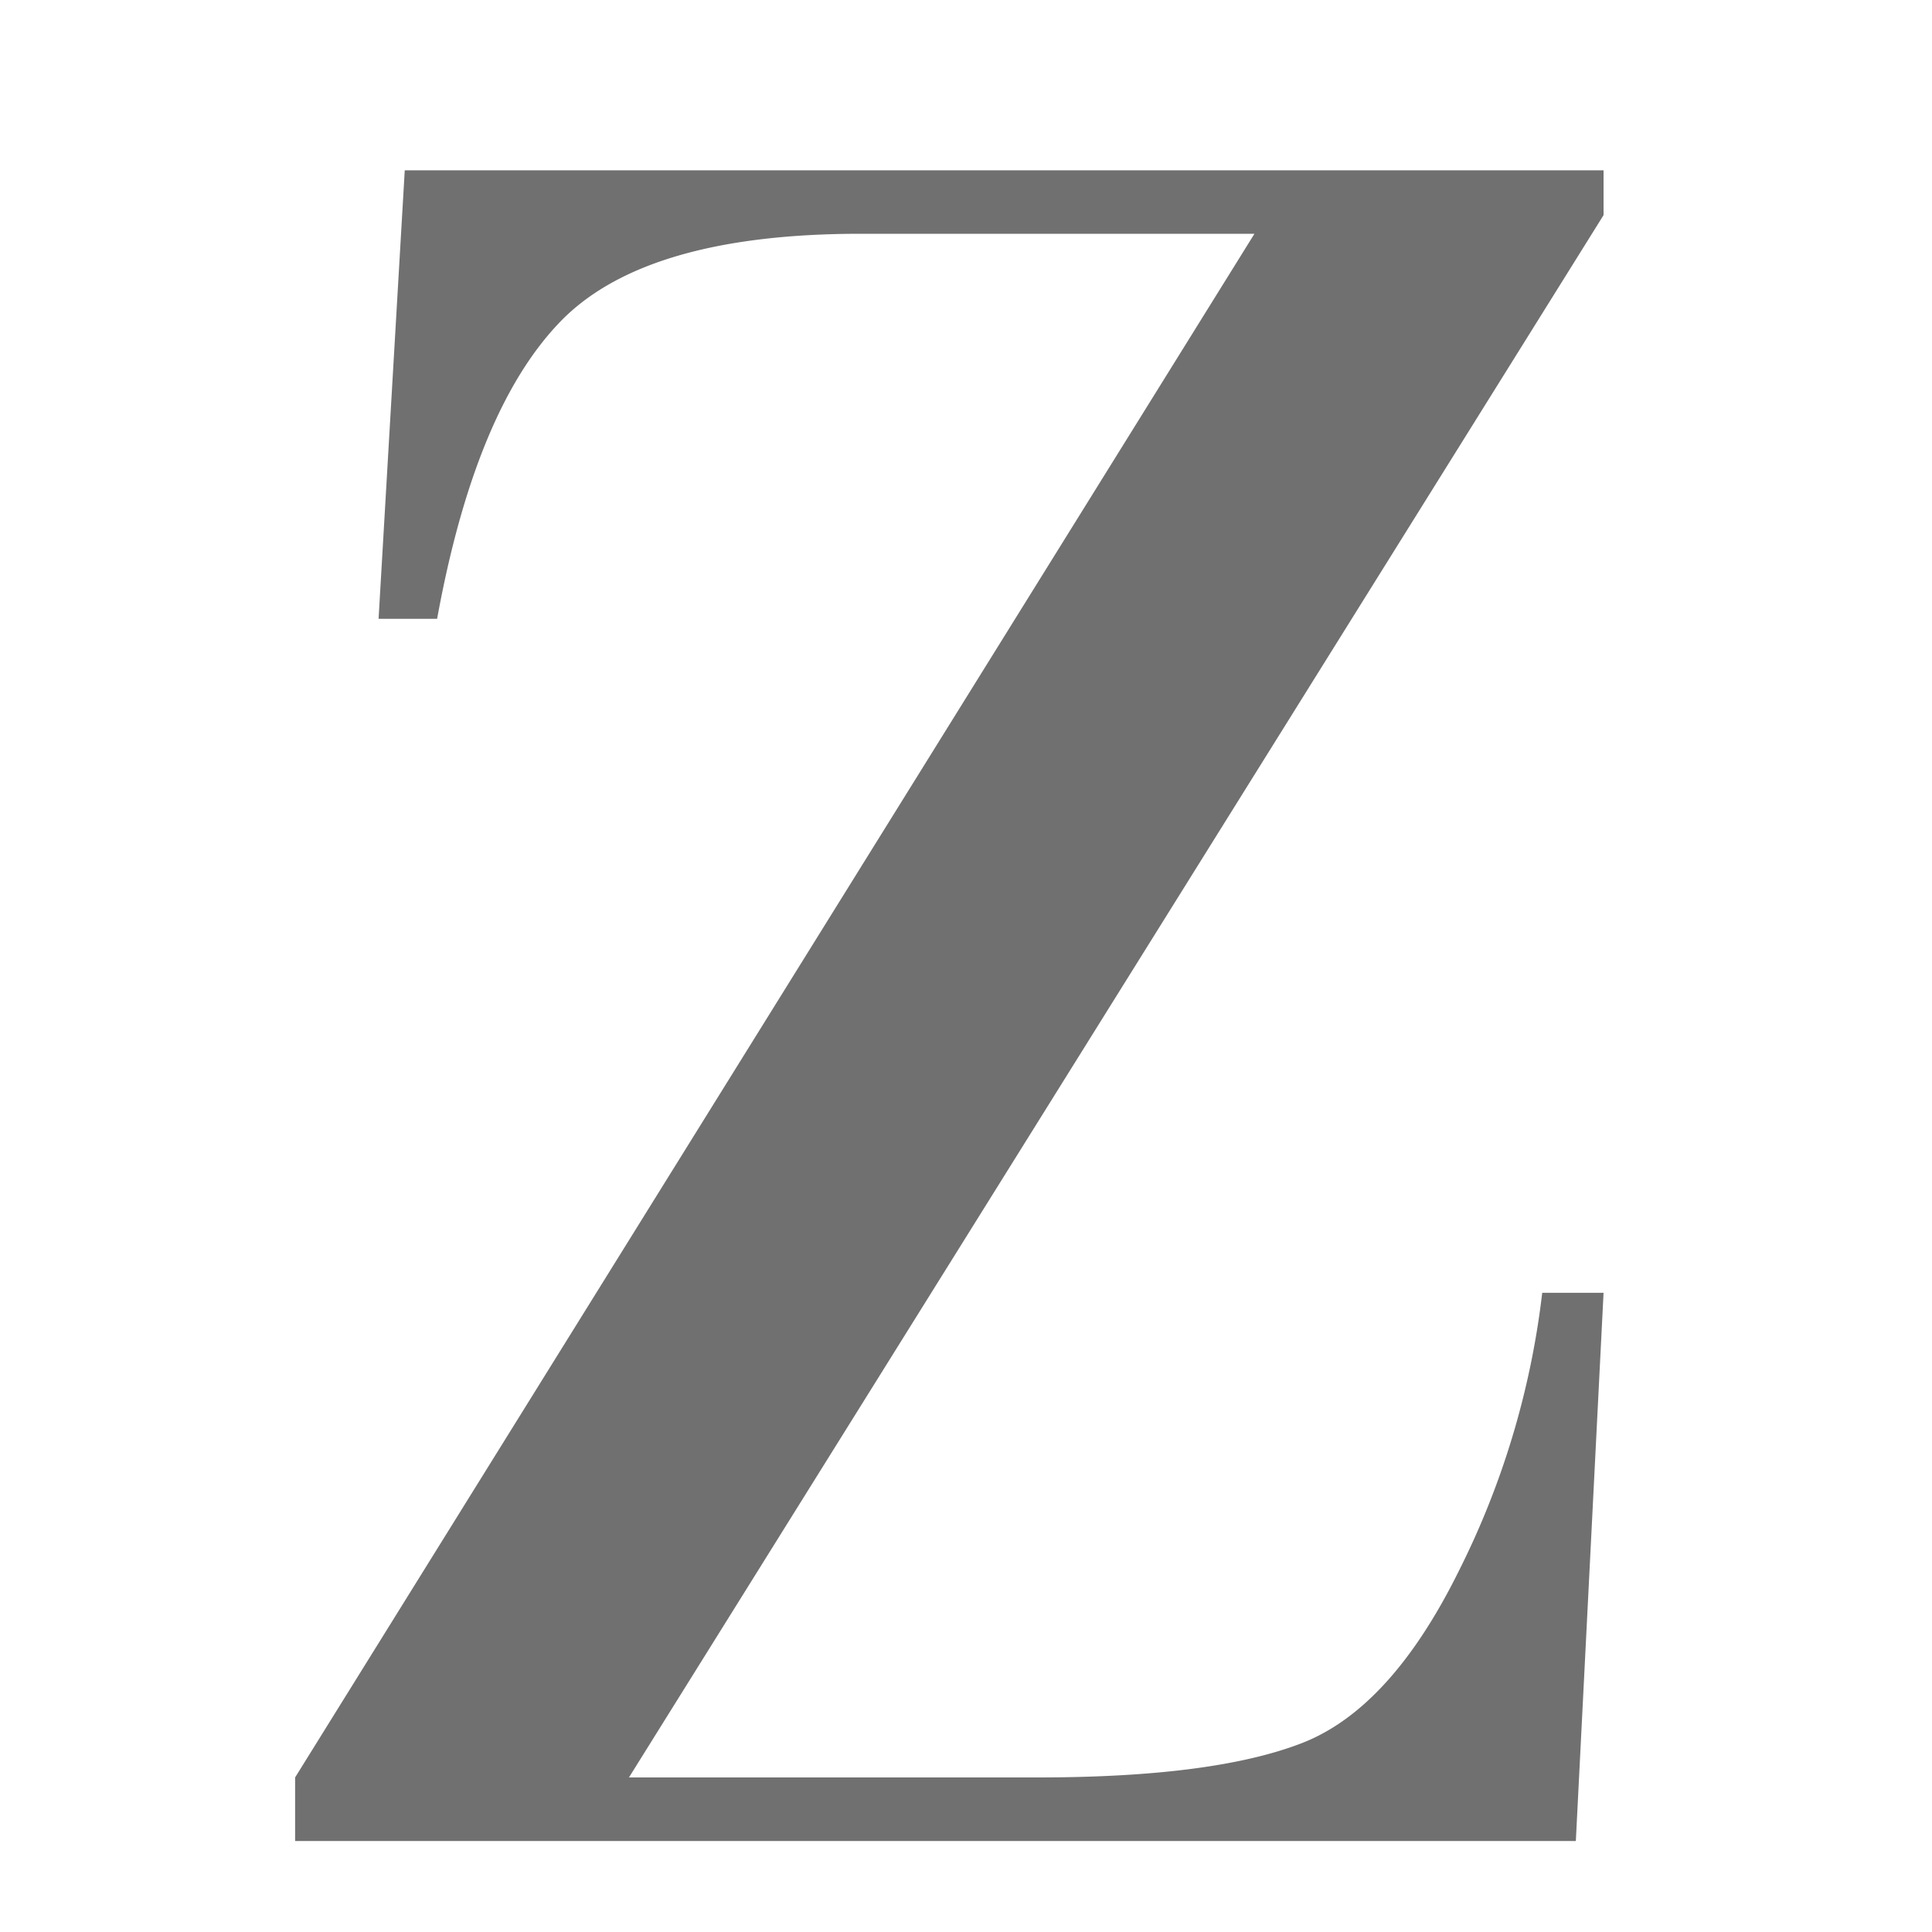 <svg id="레이어_1" data-name="레이어 1" xmlns="http://www.w3.org/2000/svg" viewBox="0 0 200 200"><defs><style>.cls-1{fill:#707070;}</style></defs><title>alpha</title><path class="cls-1" d="M163.13,190.58H30.55V184L129.86,24.2H89.1Q66.8,24.2,58,33.3T45.25,64.06H39.19L41.9,17.63H166v4.64L65.11,184h42.31q18.18,0,27.34-3.55t16.18-17.67a86.3,86.3,0,0,0,8.71-28.95H166Z"/></svg>